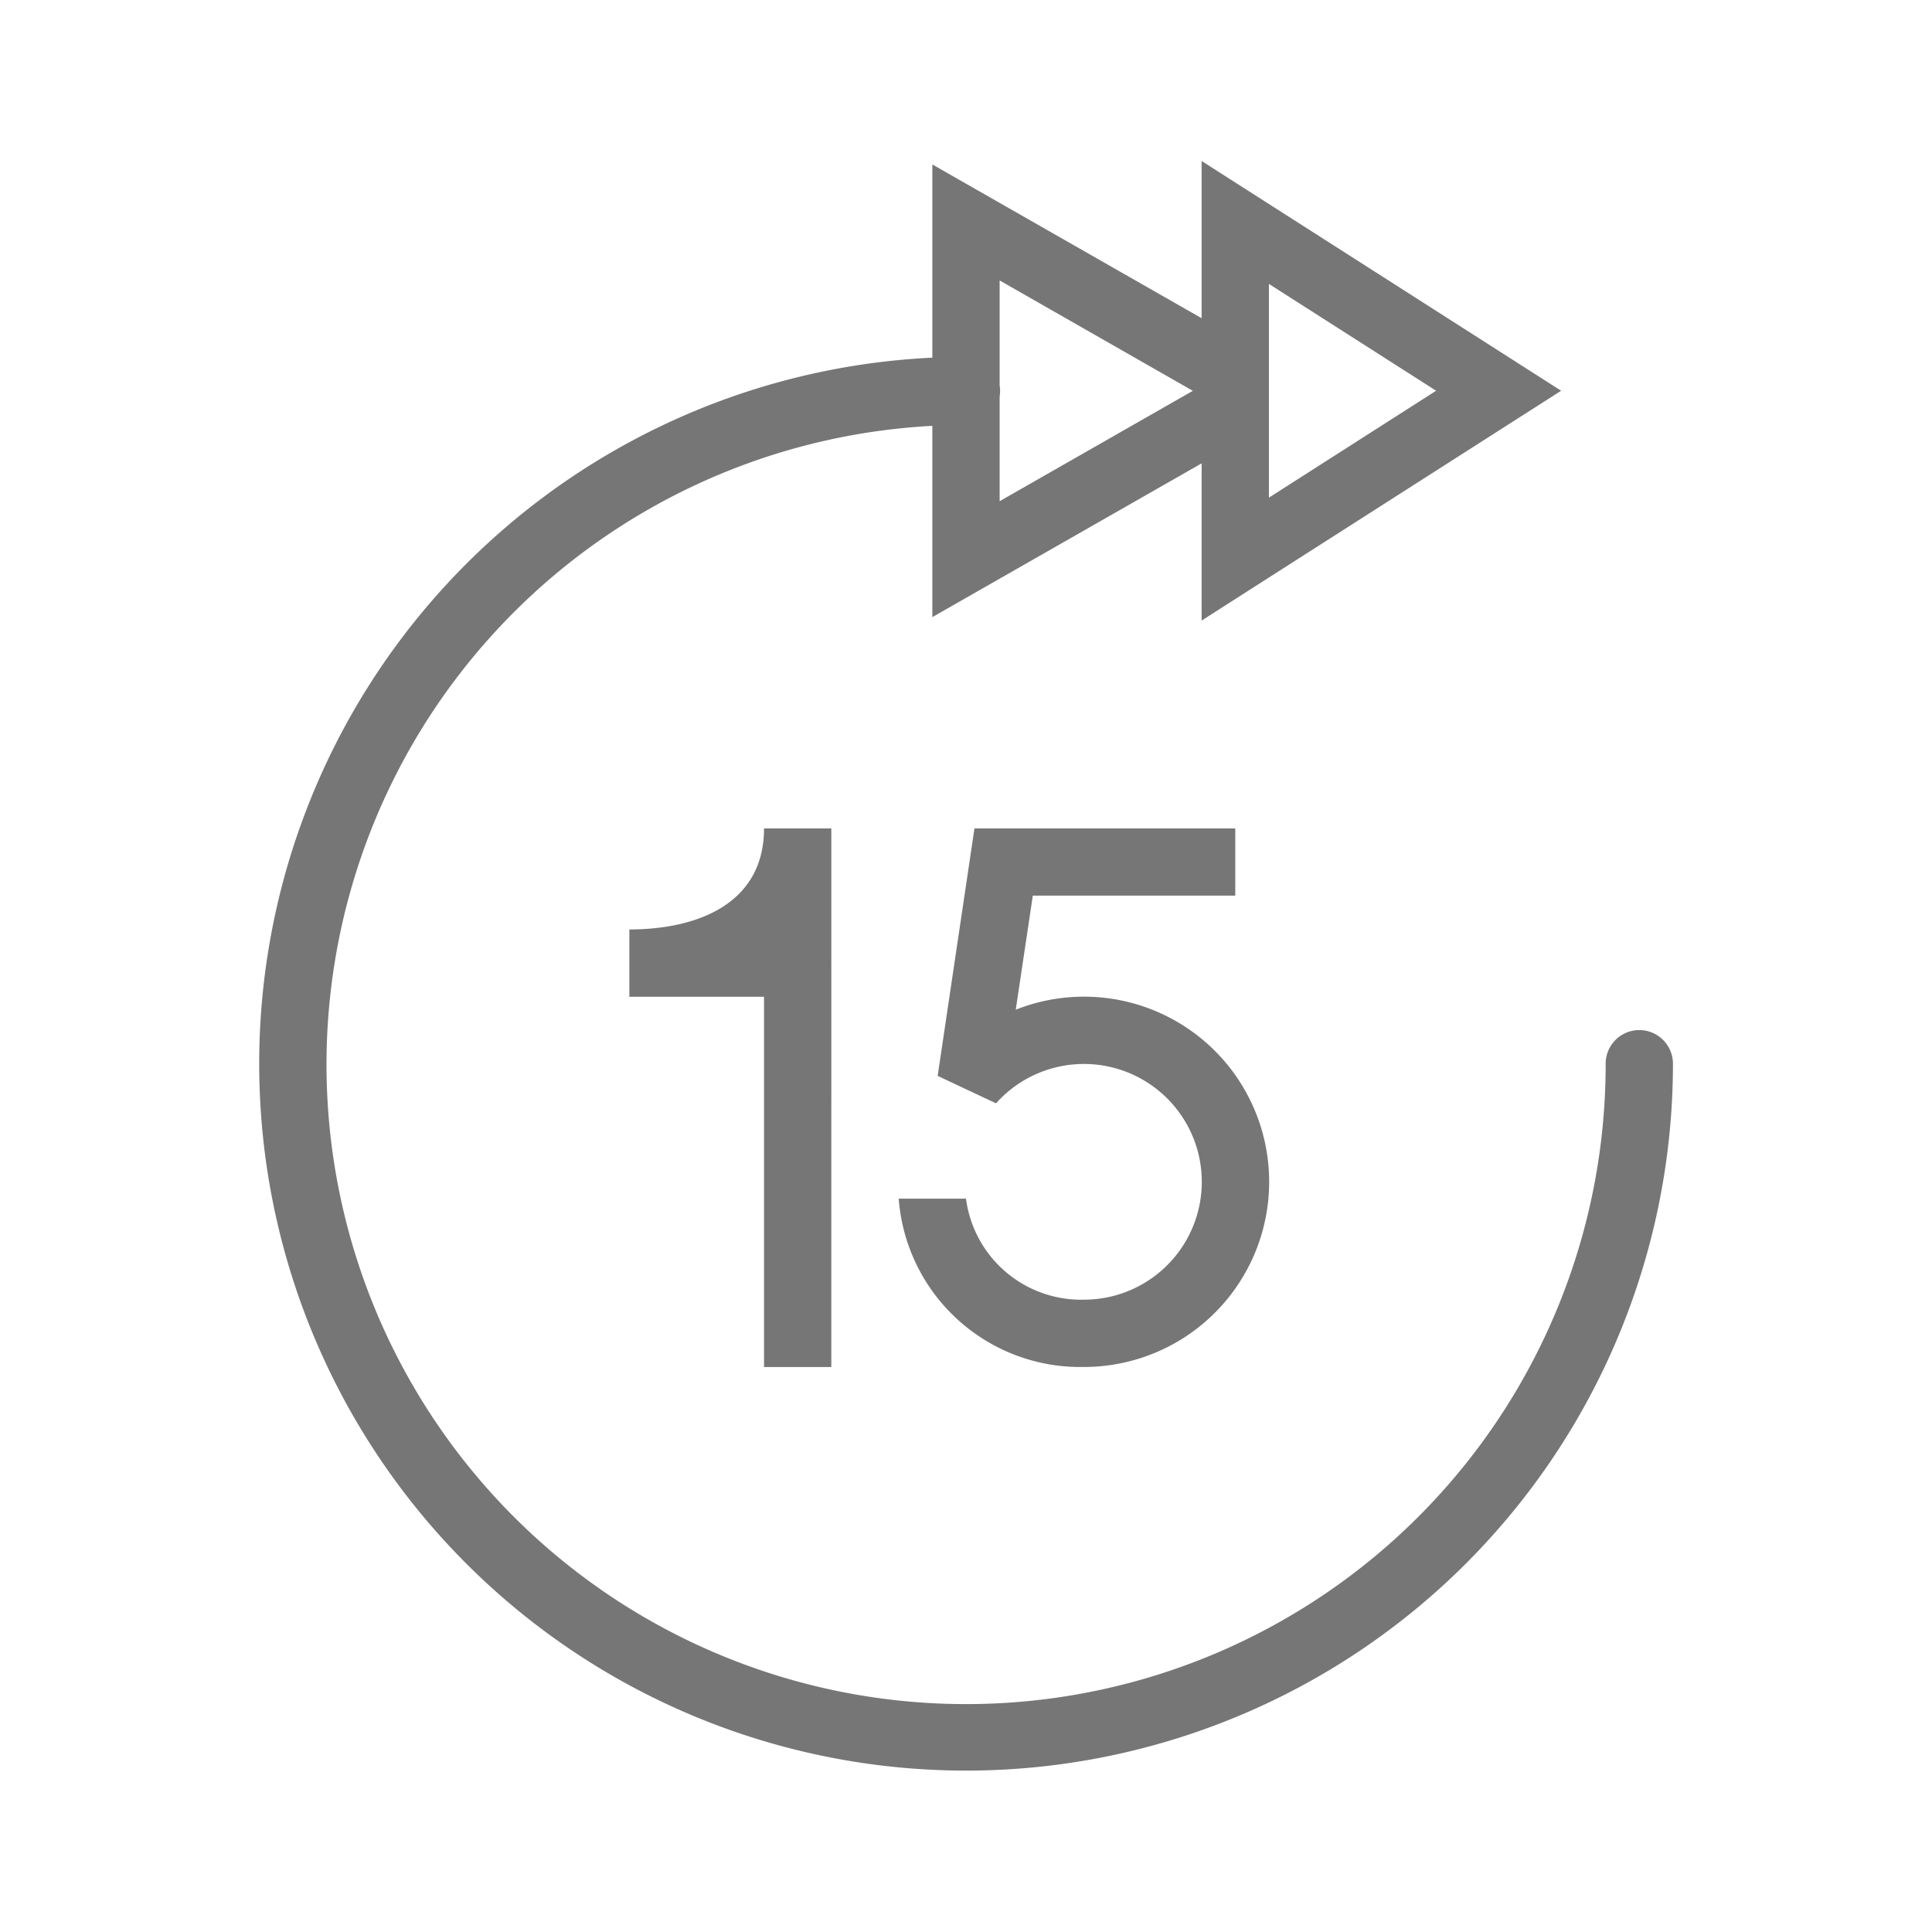 <svg id="Fast_forward_15_secs" data-name="Fast forward 15 secs" xmlns="http://www.w3.org/2000/svg" width="24" height="24" viewBox="0 0 24 24">
  <rect id="Rectangle_4" data-name="Rectangle 4" width="24" height="24" fill="#fff" opacity="0"/>
  <path id="icons8-skip-ahead-15-seconds" d="M15.709.174V2.127L12.364.217v2.4a8.781,8.781,0,1,0,9.2,8.771.418.418,0,1,0-.836,0,7.945,7.945,0,1,1-8.364-7.924V5.84l3.345-1.91V5.883l.644-.412,3.822-2.443ZM13.2,1.658l2.4,1.371L13.2,4.4V3.1a.418.418,0,0,0,0-.136Zm3.345.043,2.077,1.327L16.545,4.356V1.7ZM10.273,8.465c0,.941-.836,1.255-1.673,1.255v.836h1.673v4.6h.836V8.465Zm2.614,0-.457,3.074.725.341a1.464,1.464,0,1,1,1.091,2.439,1.442,1.442,0,0,1-1.464-1.255h-.836a2.261,2.261,0,0,0,2.3,2.091,2.3,2.3,0,1,0-.846-4.438L13.612,9.3h2.515V8.465Z" transform="translate(-0.782 1.826)" fill="#767676"/>
</svg>
